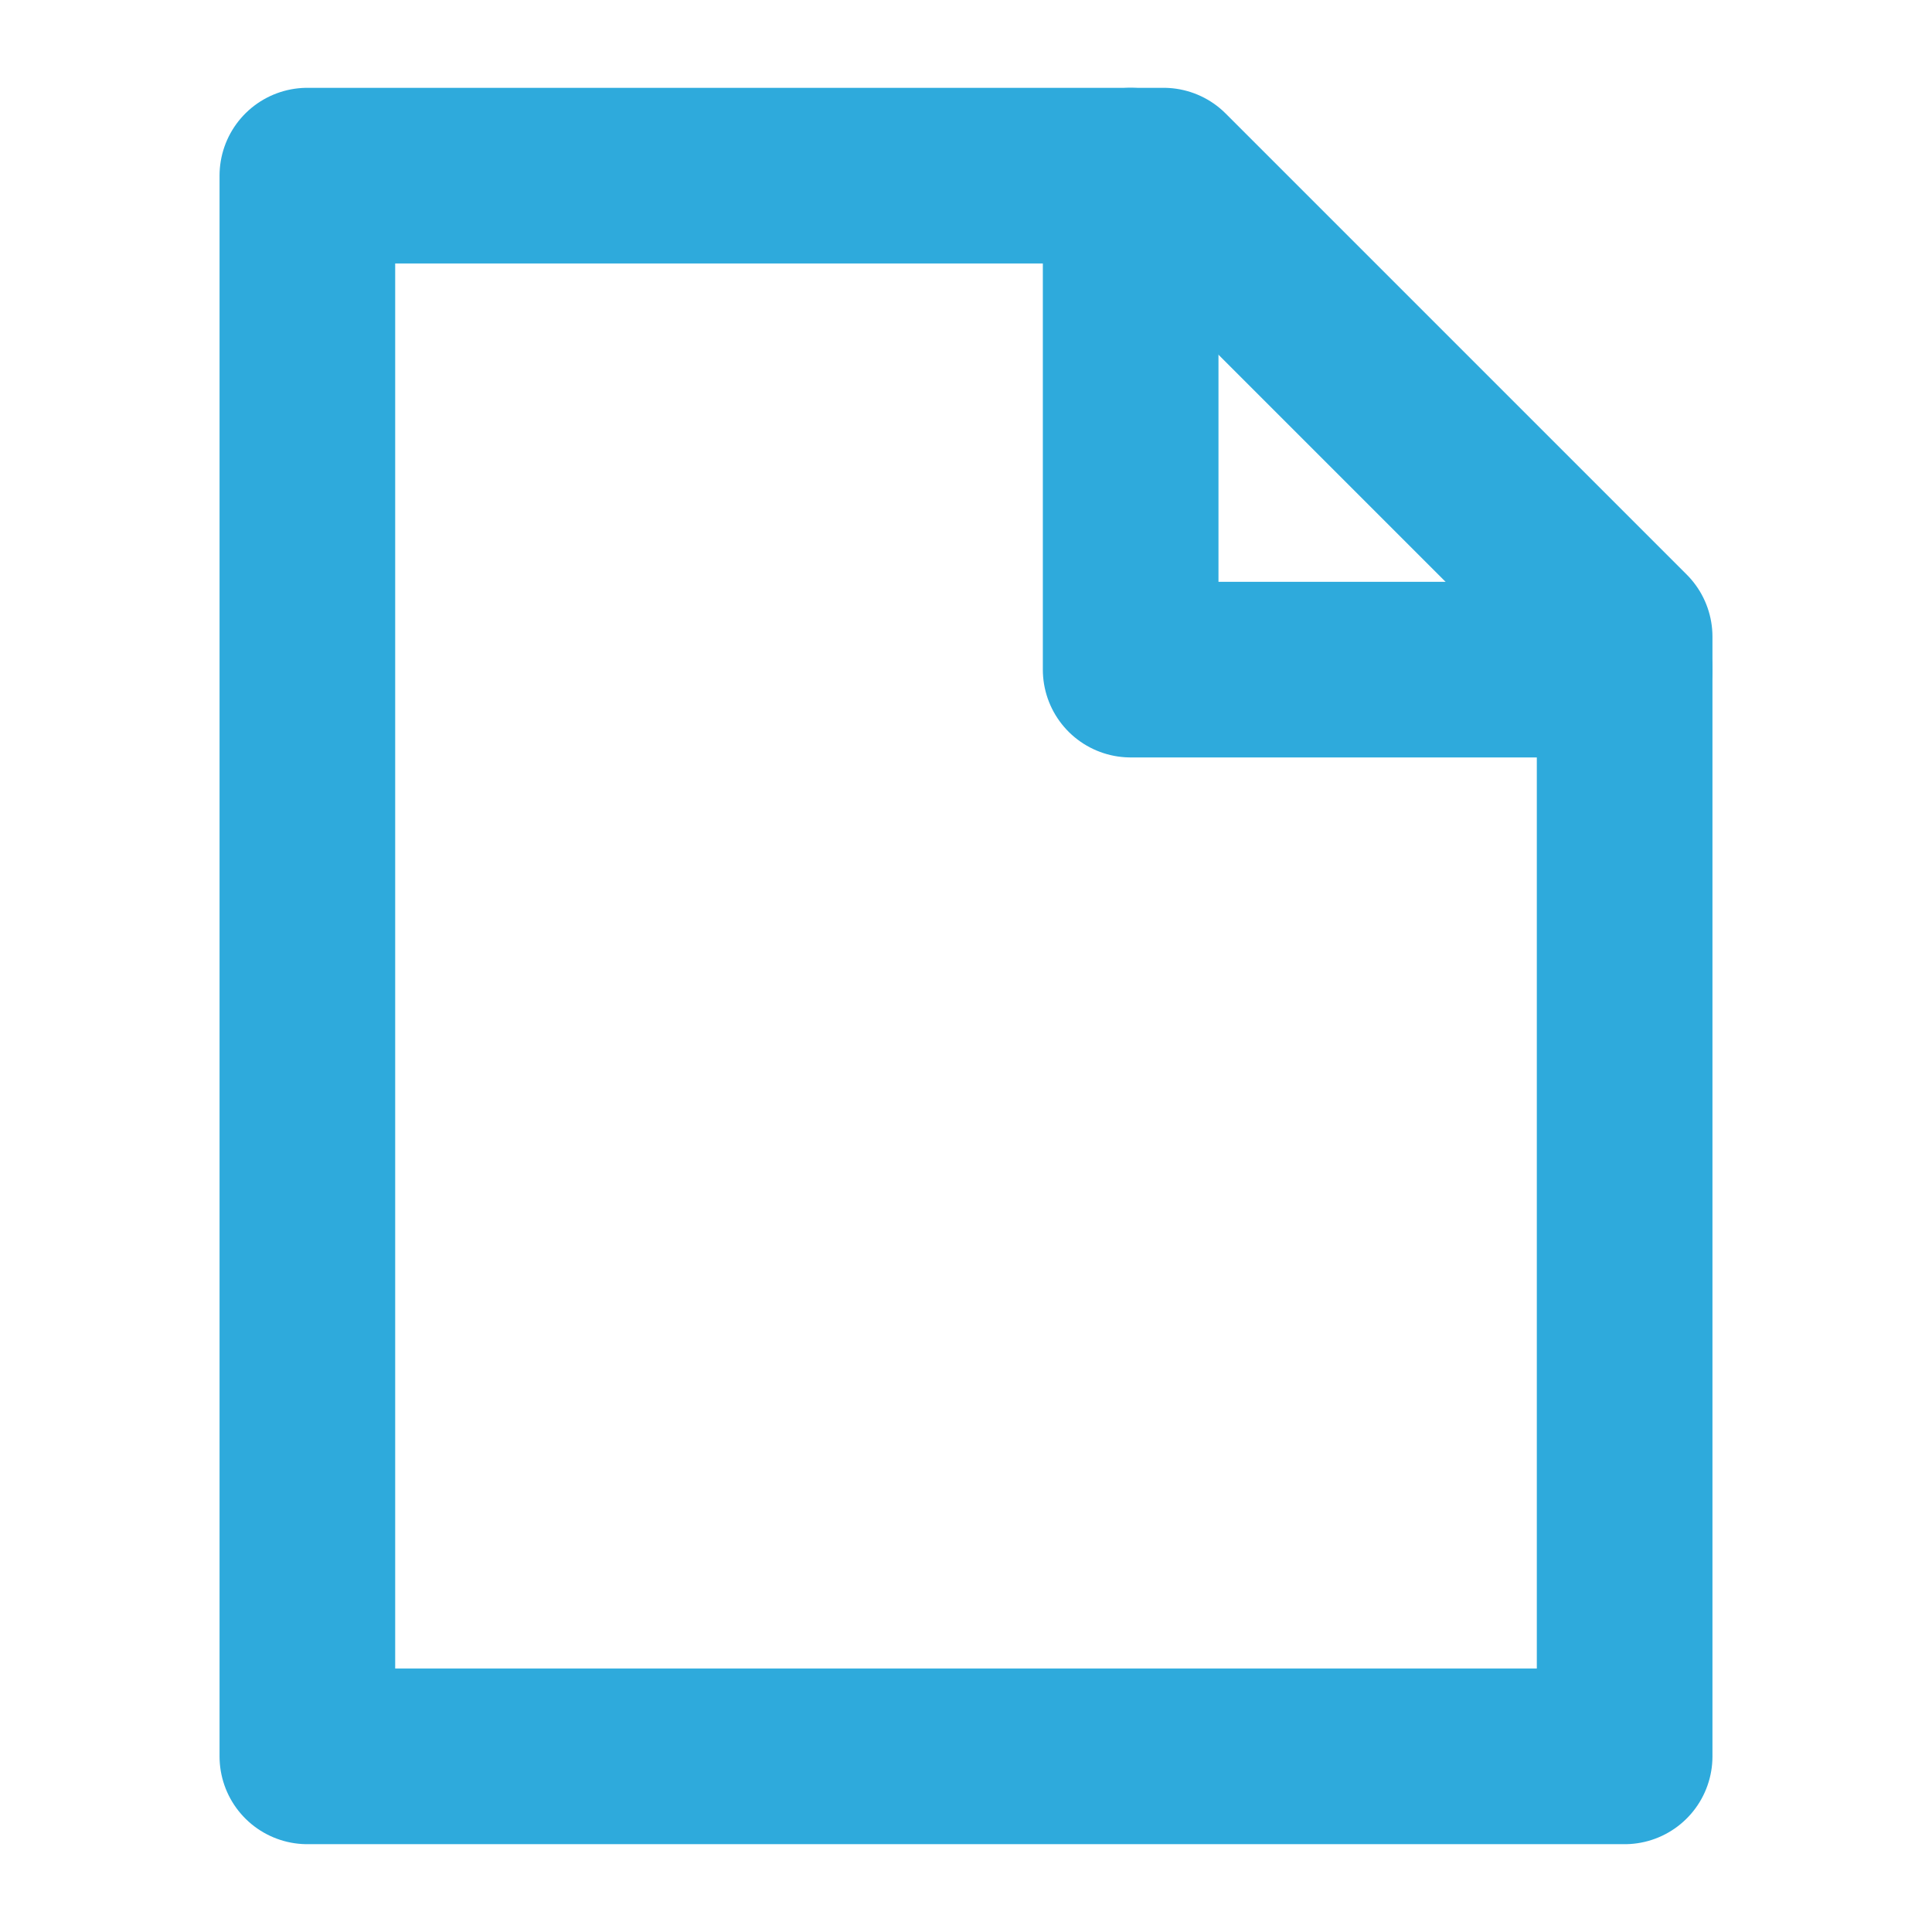 <svg height="176" width="176" xmlns="http://www.w3.org/2000/svg"><g fill="none" stroke="#2eaadc" stroke-linecap="round" stroke-linejoin="round" stroke-width="16"><path d="M148 160H28V16h78l42 42z"/><path d="M103 16v45h45"/></g></svg>